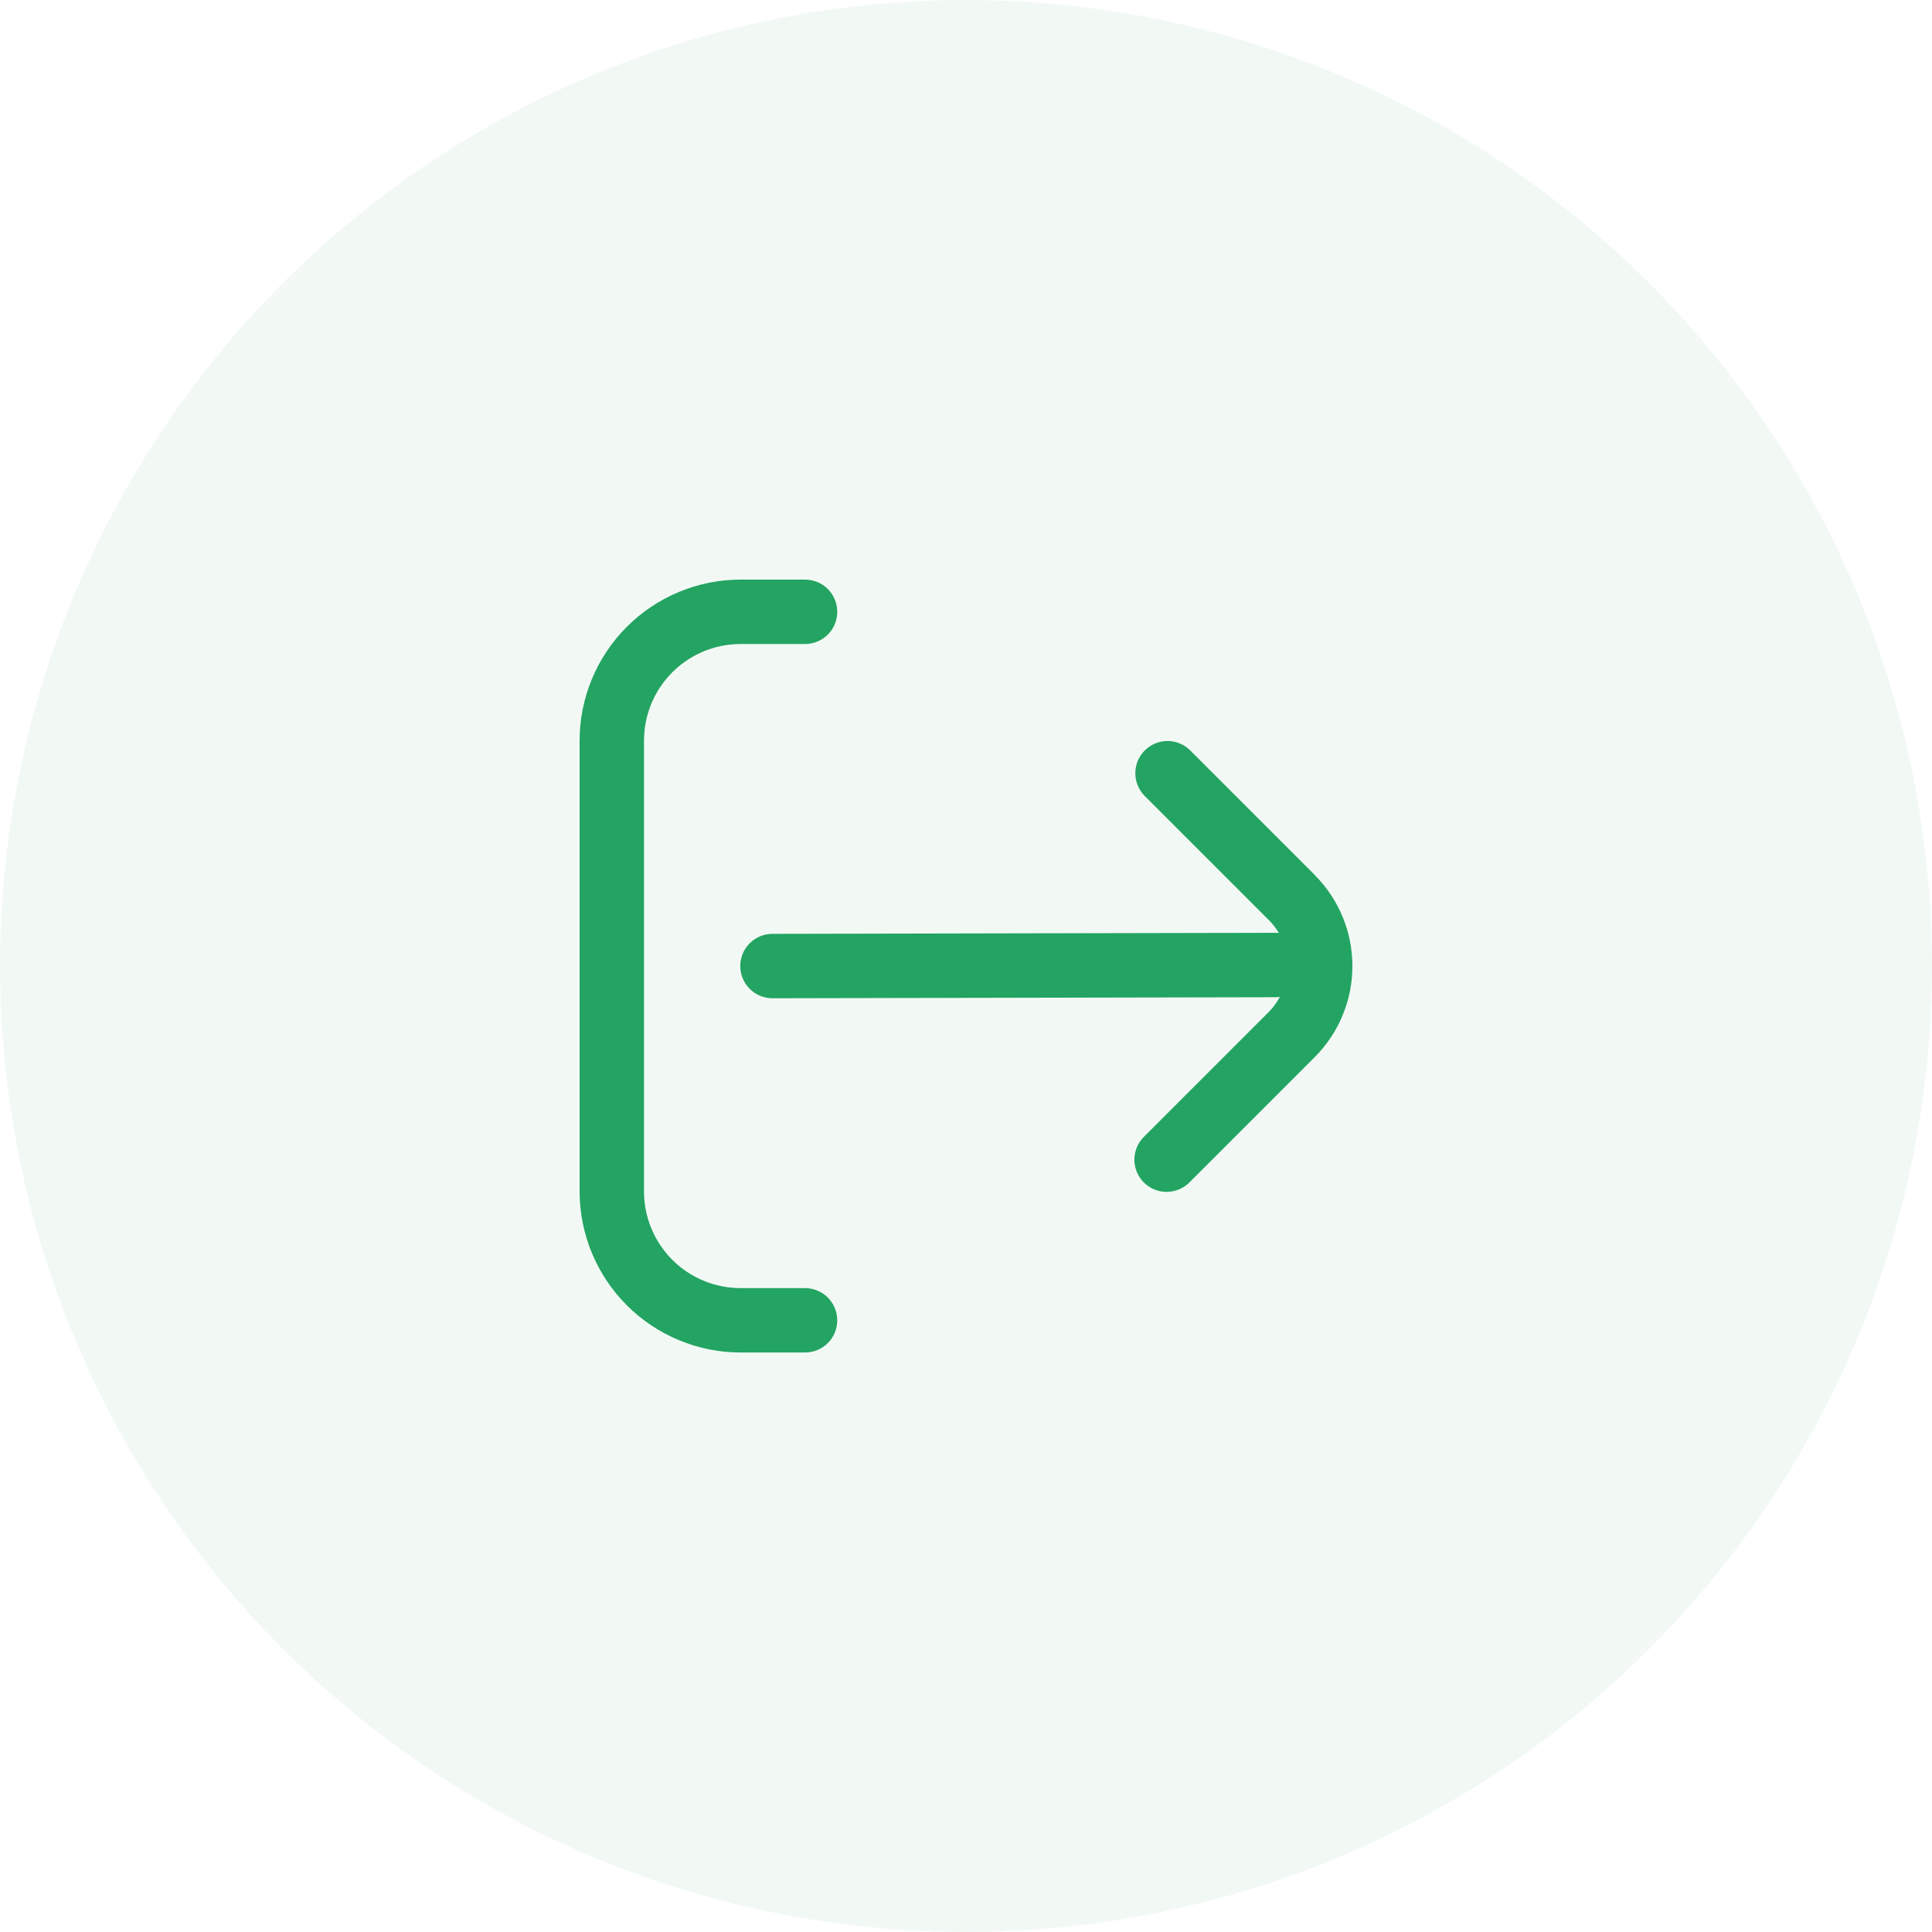 <svg width="50" height="50" viewBox="0 0 50 50" fill="none" xmlns="http://www.w3.org/2000/svg">
    <circle cx="25" cy="25" r="25" fill="#23A462" fill-opacity="0.06"/>
    <path d="M34.027 22.645L30.794 19.412C30.637 19.26 30.426 19.176 30.208 19.177C29.989 19.179 29.78 19.267 29.626 19.422C29.471 19.576 29.384 19.785 29.382 20.004C29.38 20.222 29.464 20.433 29.616 20.59L32.849 23.823C32.945 23.921 33.029 24.03 33.099 24.148C33.086 24.148 33.076 24.141 33.064 24.141L19.992 24.168C19.77 24.168 19.558 24.256 19.402 24.412C19.246 24.569 19.158 24.78 19.158 25.002C19.158 25.223 19.246 25.435 19.402 25.591C19.558 25.747 19.77 25.835 19.992 25.835L33.059 25.808C33.082 25.808 33.101 25.797 33.124 25.795C33.05 25.936 32.956 26.066 32.845 26.18L29.612 29.413C29.533 29.49 29.469 29.582 29.425 29.684C29.382 29.785 29.359 29.895 29.358 30.005C29.357 30.116 29.378 30.226 29.42 30.328C29.462 30.431 29.524 30.524 29.602 30.602C29.68 30.68 29.773 30.742 29.876 30.784C29.978 30.826 30.088 30.847 30.199 30.846C30.309 30.845 30.419 30.822 30.52 30.778C30.622 30.735 30.714 30.671 30.791 30.592L34.024 27.359C34.649 26.733 35 25.886 35 25.002C35 24.117 34.649 23.27 34.024 22.645H34.027Z" fill="#23A462"/>
    <path d="M20.834 33.336H19.167C18.504 33.336 17.868 33.073 17.399 32.604C16.93 32.135 16.667 31.499 16.667 30.836V19.167C16.667 18.504 16.93 17.868 17.399 17.399C17.868 16.93 18.504 16.667 19.167 16.667H20.834C21.055 16.667 21.267 16.579 21.424 16.423C21.58 16.267 21.668 16.055 21.668 15.834C21.668 15.612 21.58 15.4 21.424 15.244C21.267 15.088 21.055 15 20.834 15H19.167C18.062 15.001 17.003 15.441 16.222 16.222C15.441 17.003 15.001 18.062 15 19.167L15 30.836C15.001 31.941 15.441 33 16.222 33.781C17.003 34.562 18.062 35.002 19.167 35.003H20.834C21.055 35.003 21.267 34.915 21.424 34.759C21.58 34.603 21.668 34.391 21.668 34.17C21.668 33.949 21.58 33.737 21.424 33.58C21.267 33.424 21.055 33.336 20.834 33.336Z" fill="#23A462"/>
</svg>
